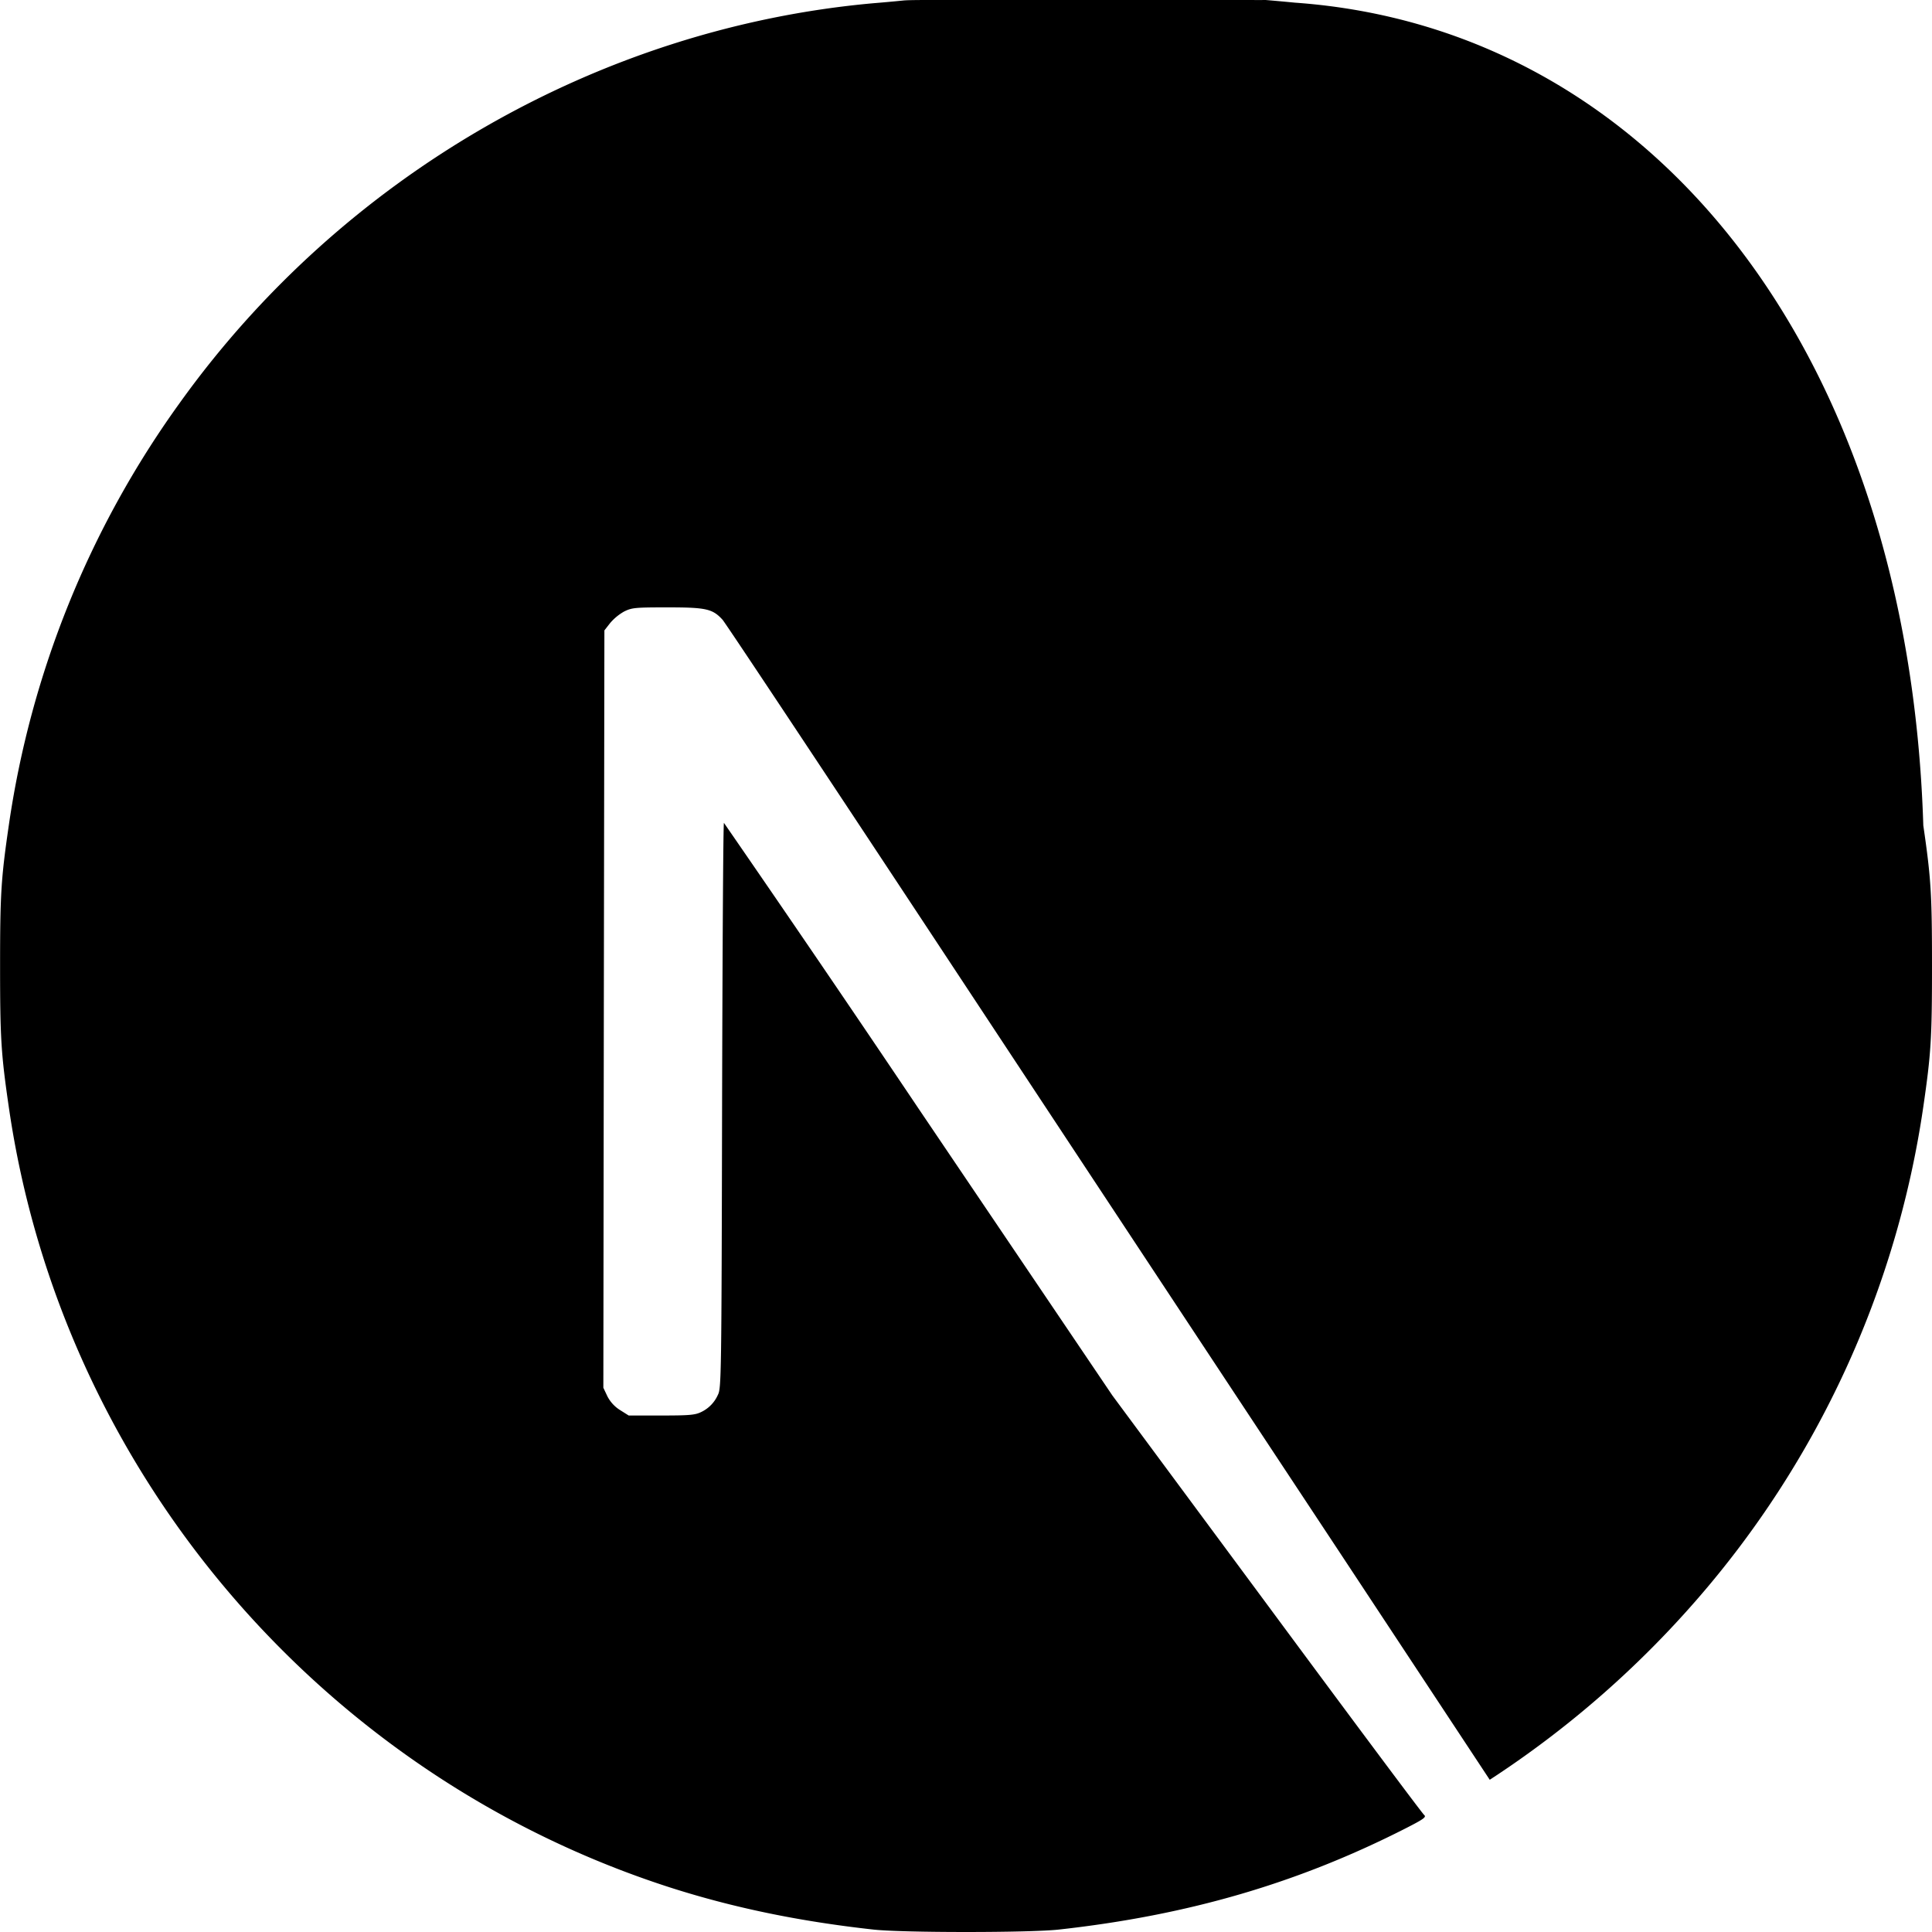 <svg width="15" height="15" viewBox="0 0 24 24" fill="none" xmlns="http://www.w3.org/2000/svg"><path d="M11.572 0c-.176 0-.31.001-.358.007a19.76 19.76 0 01-.364.033C7.443.346 4.25 2.185 2.228 5.012a11.875 11.875 0 00-2.119 5.243c-.096.659-.108.854-.108 1.747s.012 1.089.108 1.748c.652 4.506 3.86 8.292 8.209 9.695.779.25 1.6.422 2.534.525.363.04 1.935.04 2.299 0 1.611-.178 2.977-.577 4.323-1.264.207-.106.247-.134.219-.158-.02-.013-.9-1.193-1.955-2.62l-1.919-2.592-2.404-3.558a338.739 338.739 0 00-2.422-3.556c-.009-.002-.018 1.579-.023 3.51-.007 3.38-.01 3.515-.052 3.595a.426.426 0 01-.206.213c-.075.037-.14.044-.495.044H7.81l-.108-.068a.438.438 0 01-.157-.171l-.05-.106.006-4.703.007-4.705.072-.092a.645.645 0 01.174-.143c.096-.047.134-.051.54-.051.478 0 .558.018.682.154.035.038 1.337 1.999 2.895 4.361a10760.433 10760.433 0 004.735 7.17l1.9 2.879.096-.063a12.317 12.317 0 002.466-2.163 11.944 11.944 0 002.824-6.134c.096-.66.108-.854.108-1.748 0-.893-.012-1.088-.108-1.747C23.708 4.344 20.497.346 16.086.033a25.853 25.853 0 00-.364-.033C15.674.001 15.54 0 15.365 0h-3.793z" fill="currentColor"/></svg>
